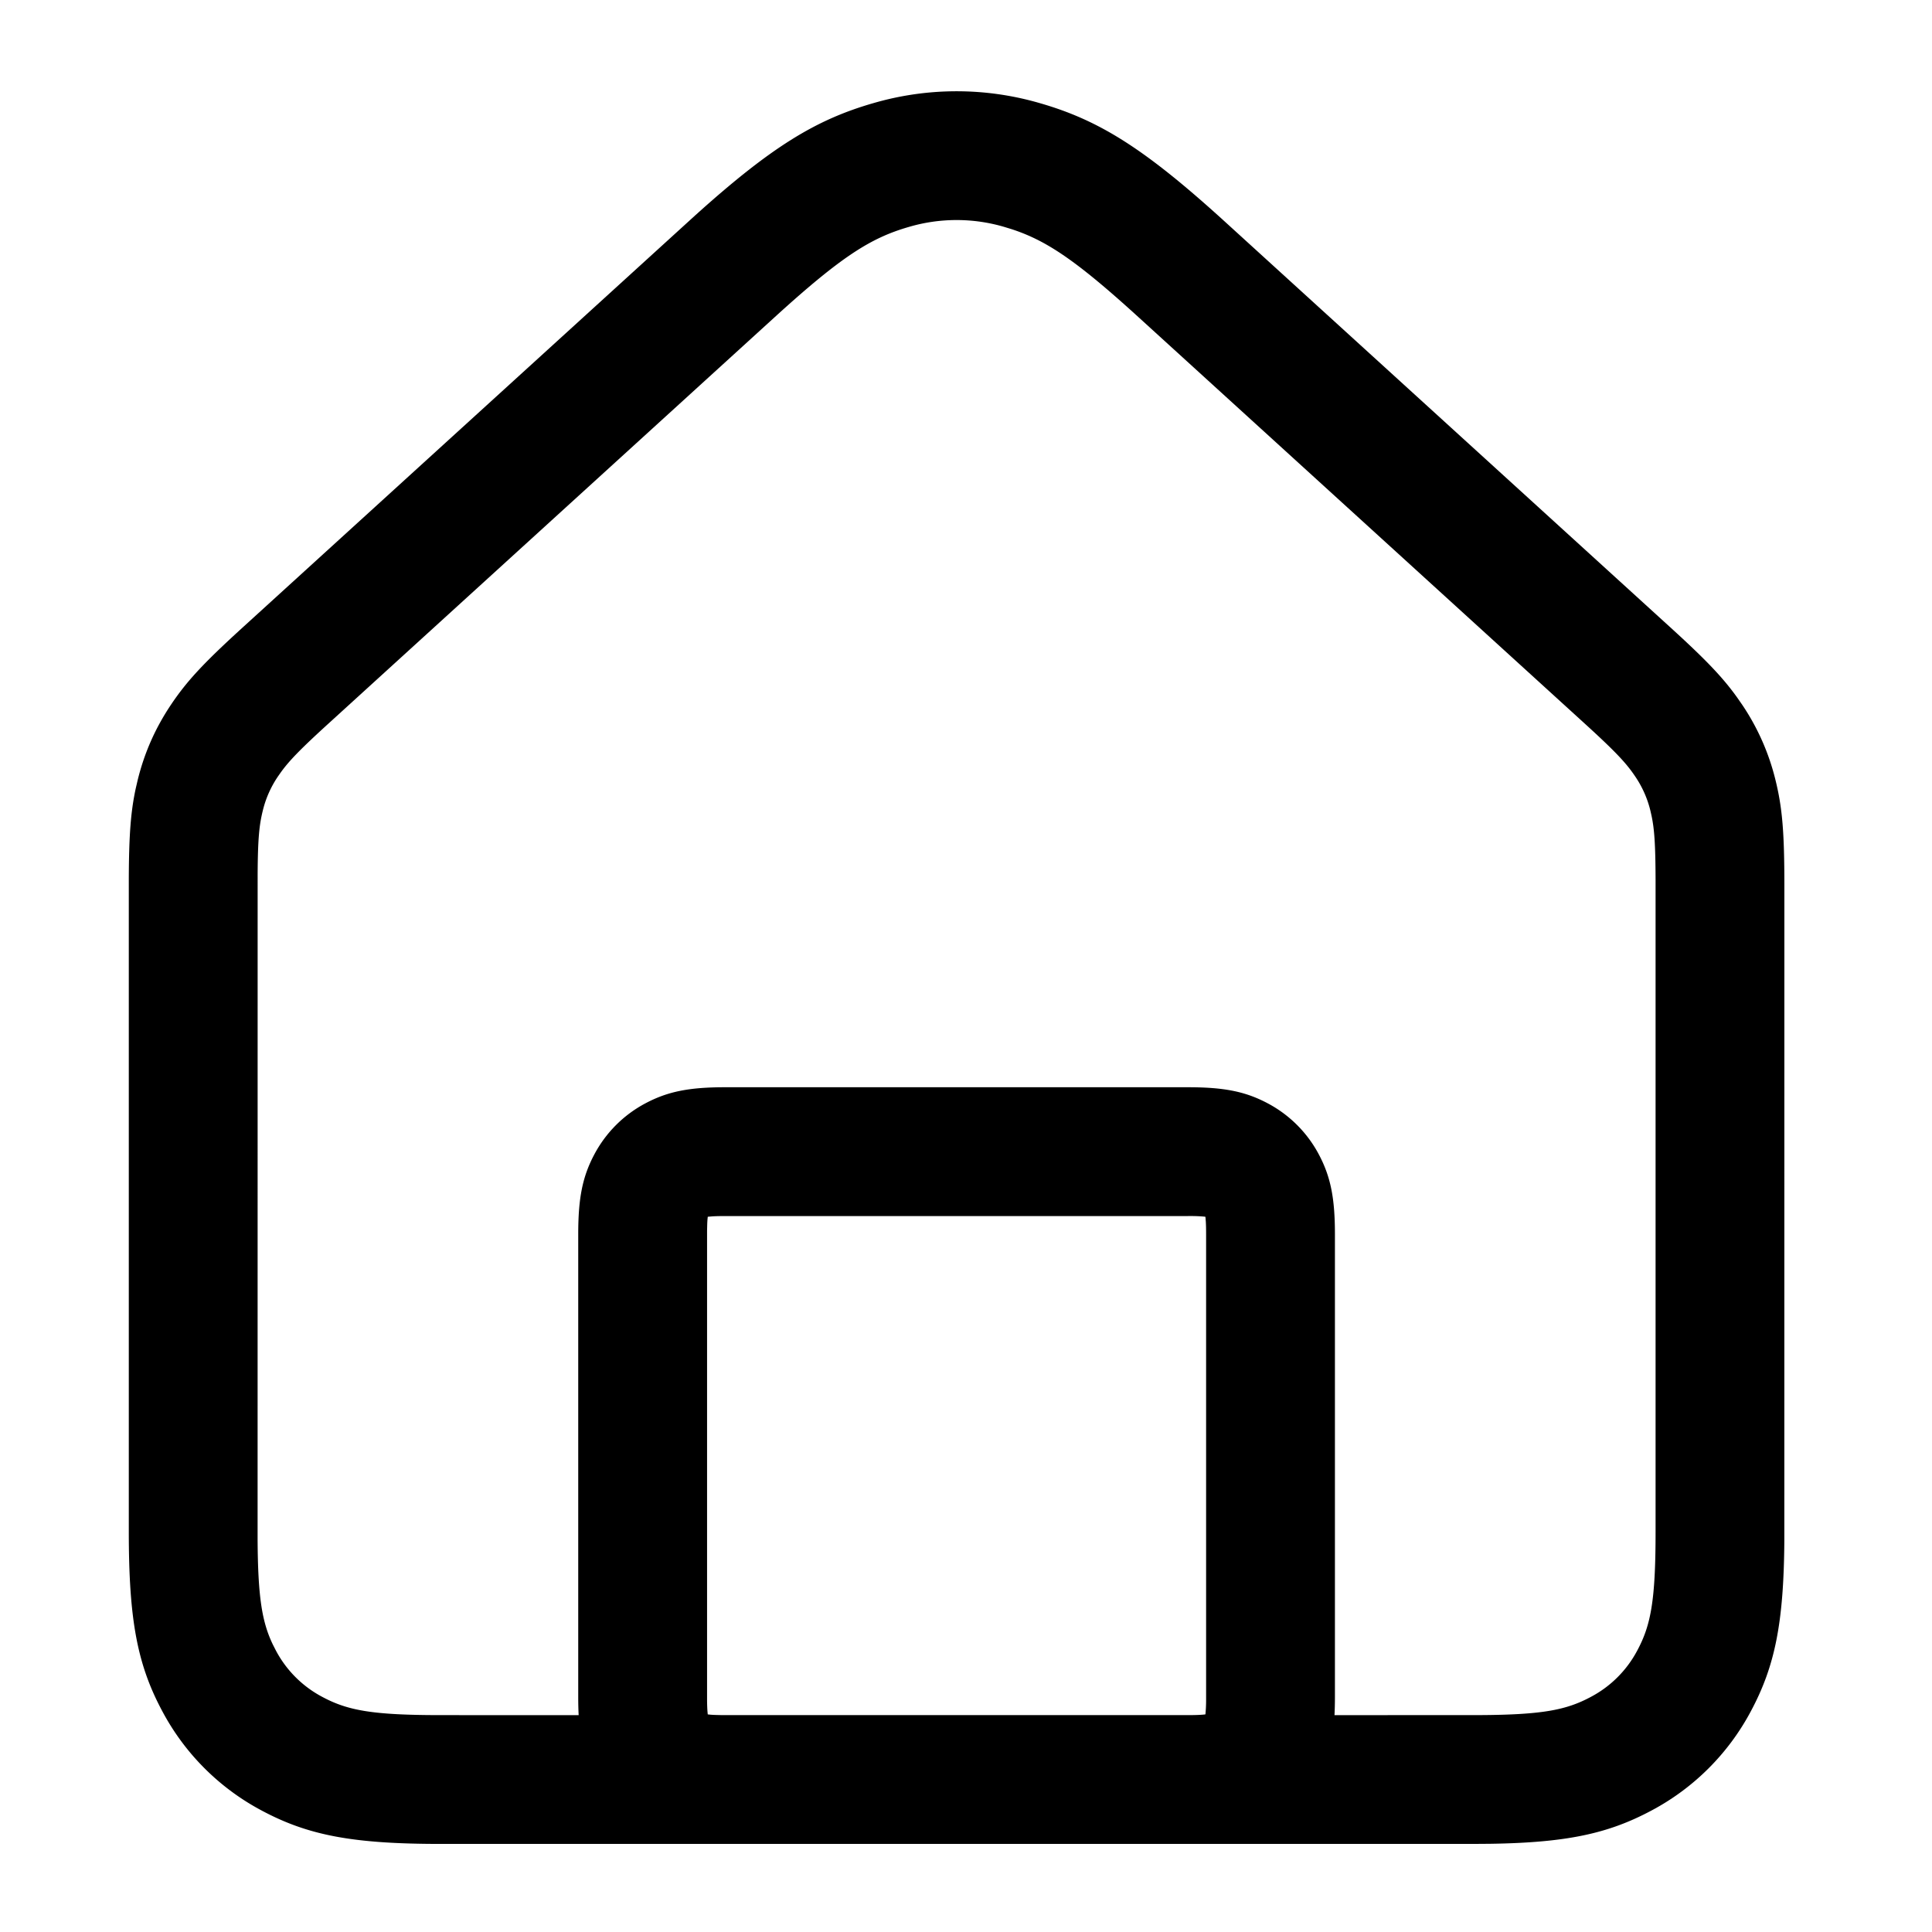 <svg width="90" height="90" xmlns="http://www.w3.org/2000/svg"><path d="M20.537 85.897c-4.11 0-6.187-.4-8.348-1.556a11.177 11.177 0 01-4.632-4.633C6.4 77.547 6 75.47 6 71.36V40.887c.009-1.99.09-3.068.32-4.145l.094-.405c.313-1.27.819-2.415 1.547-3.503.74-1.104 1.515-1.939 3.354-3.614l21.076-19.192c3.524-3.173 5.597-4.45 8.299-5.225a13.863 13.863 0 017.743 0c2.788.8 4.907 2.135 8.644 5.538l20.73 18.88c1.655 1.507 2.449 2.334 3.13 3.29l.224.323a10.863 10.863 0 011.548 3.503c.318 1.29.414 2.426.414 4.914l-.002 30.527c-.027 3.836-.44 5.843-1.555 7.93a11.177 11.177 0 01-4.633 4.633c-2.012 1.076-3.95 1.497-7.526 1.55l-.822.006zm26.24-75.328a7.864 7.864 0 00-4.431 0c-1.779.511-3.149 1.374-6.26 4.208l-20.73 18.88c-1.369 1.245-1.89 1.785-2.287 2.34l-.123.176a4.867 4.867 0 00-.707 1.602c-.163.66-.227 1.297-.237 2.927L12 71.695c.014 2.724.208 3.872.714 4.922l.133.261a5.179 5.179 0 002.171 2.172c1.173.627 2.314.847 5.518.847l6.42.002c-.014-.264-.02-.545-.02-.848V57.494c0-1.672.194-2.676.755-3.726a5.726 5.726 0 012.365-2.365c1.05-.56 2.053-.755 3.726-.755H55.34c1.672 0 2.676.194 3.726.755a5.726 5.726 0 012.365 2.365c.56 1.05.755 2.054.755 3.726v21.557c0 .303-.007.584-.02.847l6.755-.002c2.95-.015 4.052-.241 5.183-.846a5.179 5.179 0 002.171-2.172c.627-1.173.848-2.313.848-5.518V40.967c-.006-1.636-.055-2.343-.189-2.972l-.05-.22a4.867 4.867 0 00-.708-1.602c-.419-.625-.897-1.14-2.409-2.517l-20.73-18.879c-2.91-2.651-4.298-3.577-5.92-4.104zm8.563 46.08H33.783c-.239 0-.43.004-.578.013l-.193.015-.042.005-.013.13a5.445 5.445 0 00-.012.224l-.007.288v21.897c.003.269.013.465.028.6l.004.042.131.014c.064.005.138.009.223.012l.289.007H55.51c.268-.003.464-.013.6-.028l.041-.005.006-.041a6.83 6.83 0 00.028-.6V57.493c0-.238-.004-.429-.013-.578l-.015-.192-.006-.042-.04-.005a6.674 6.674 0 00-.601-.028h-.17z"/></svg>